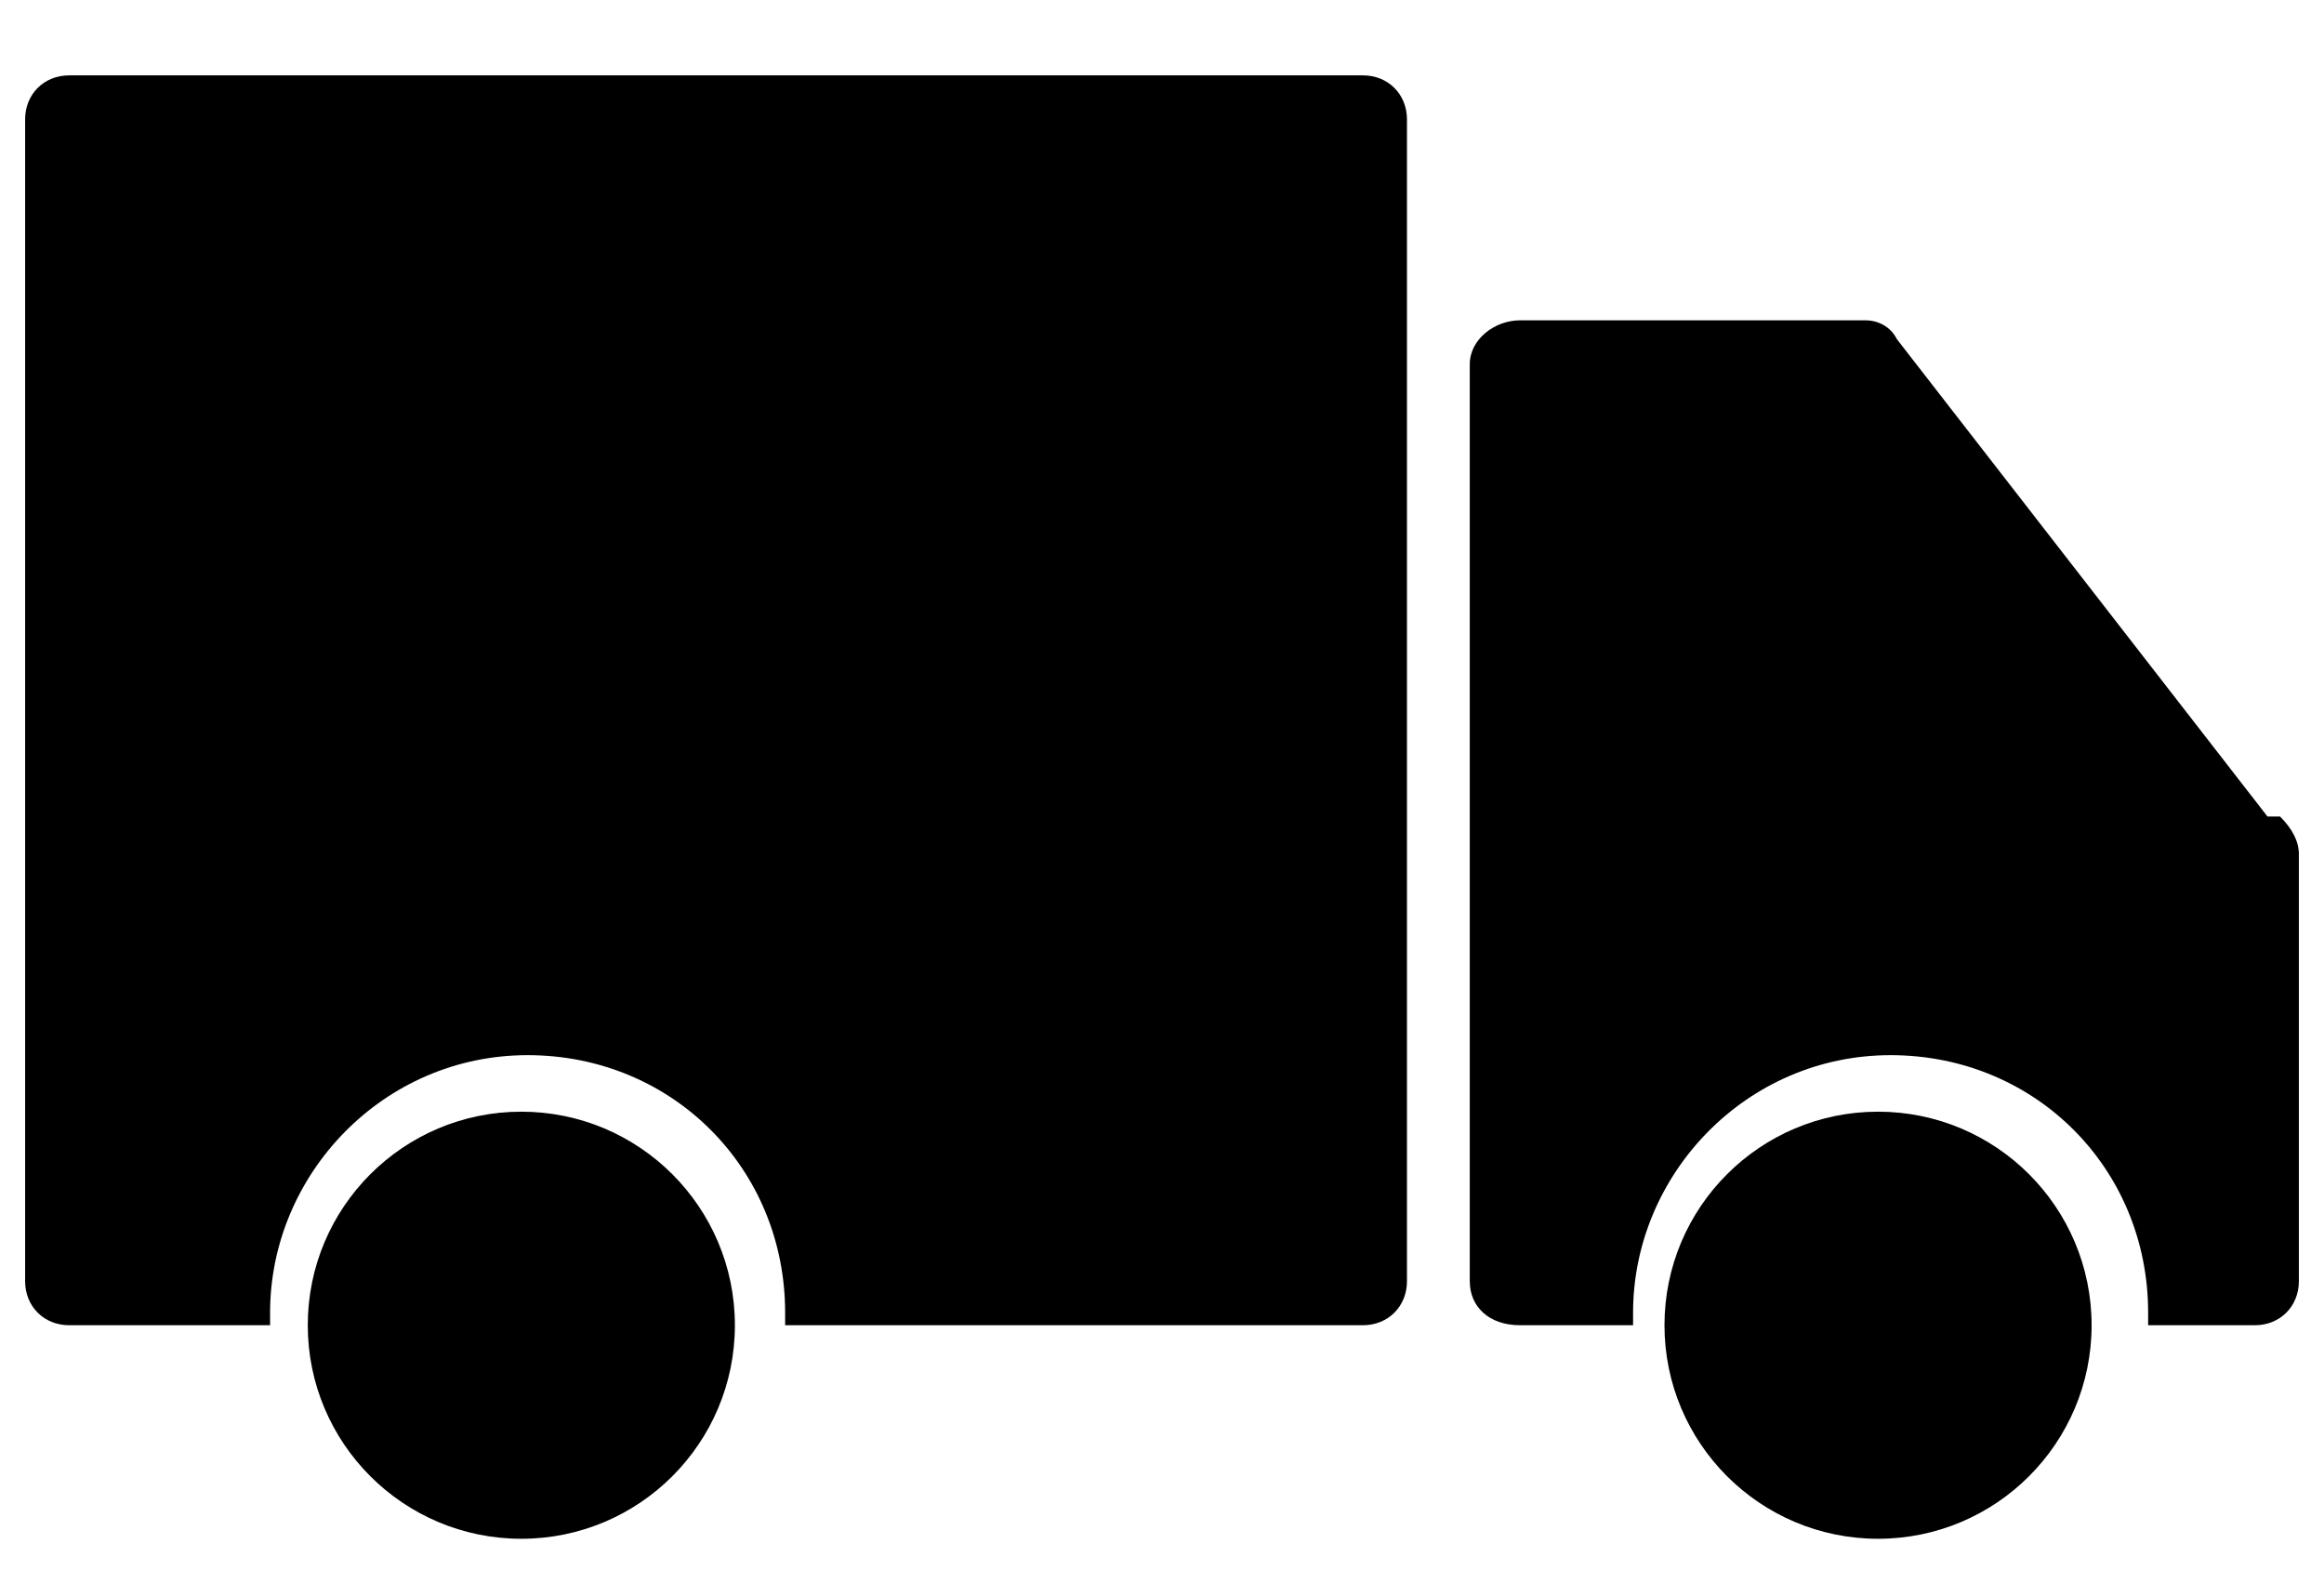 <?xml version="1.0" encoding="UTF-8"?>
<svg id="Layer_1" data-name="Layer 1" xmlns="http://www.w3.org/2000/svg" version="1.1" viewBox="0 0 37 25">
  <path d="M21.6,1.2H1.1c-.4,0-.7.3-.7.7v18.5c0,.4.3.7.7.7h3.2c0,0,0-.1,0-.2,0-2.2,1.8-4.1,4.1-4.1s4.1,1.8,4.1,4.1,0,.1,0,.2h9.2c.4,0,.7-.3.7-.7V1.9c0-.4-.3-.7-.7-.7Z" fill="#000" stroke-width="0"/>
  <path d="M36.1,13l-5.9-7.6h0c-.1-.2-.3-.3-.5-.3h-5.5c-.4,0-.8.3-.8.7v14.6c0,.4.3.7.8.7h1.8c0,0,0-.1,0-.2,0-2.2,1.8-4.1,4.1-4.1s4.1,1.8,4.1,4.1,0,.1,0,.2h1.7c.4,0,.7-.3.7-.7v-6.8c0-.2-.1-.4-.3-.6Z" fill="#000" stroke-width="0"/>
  <circle cx="8.3" cy="21.1" r="3.4" fill="#000" stroke-width="0"/>
  <circle cx="29.9" cy="21.1" r="3.4" fill="#000" stroke-width="0"/>
</svg>